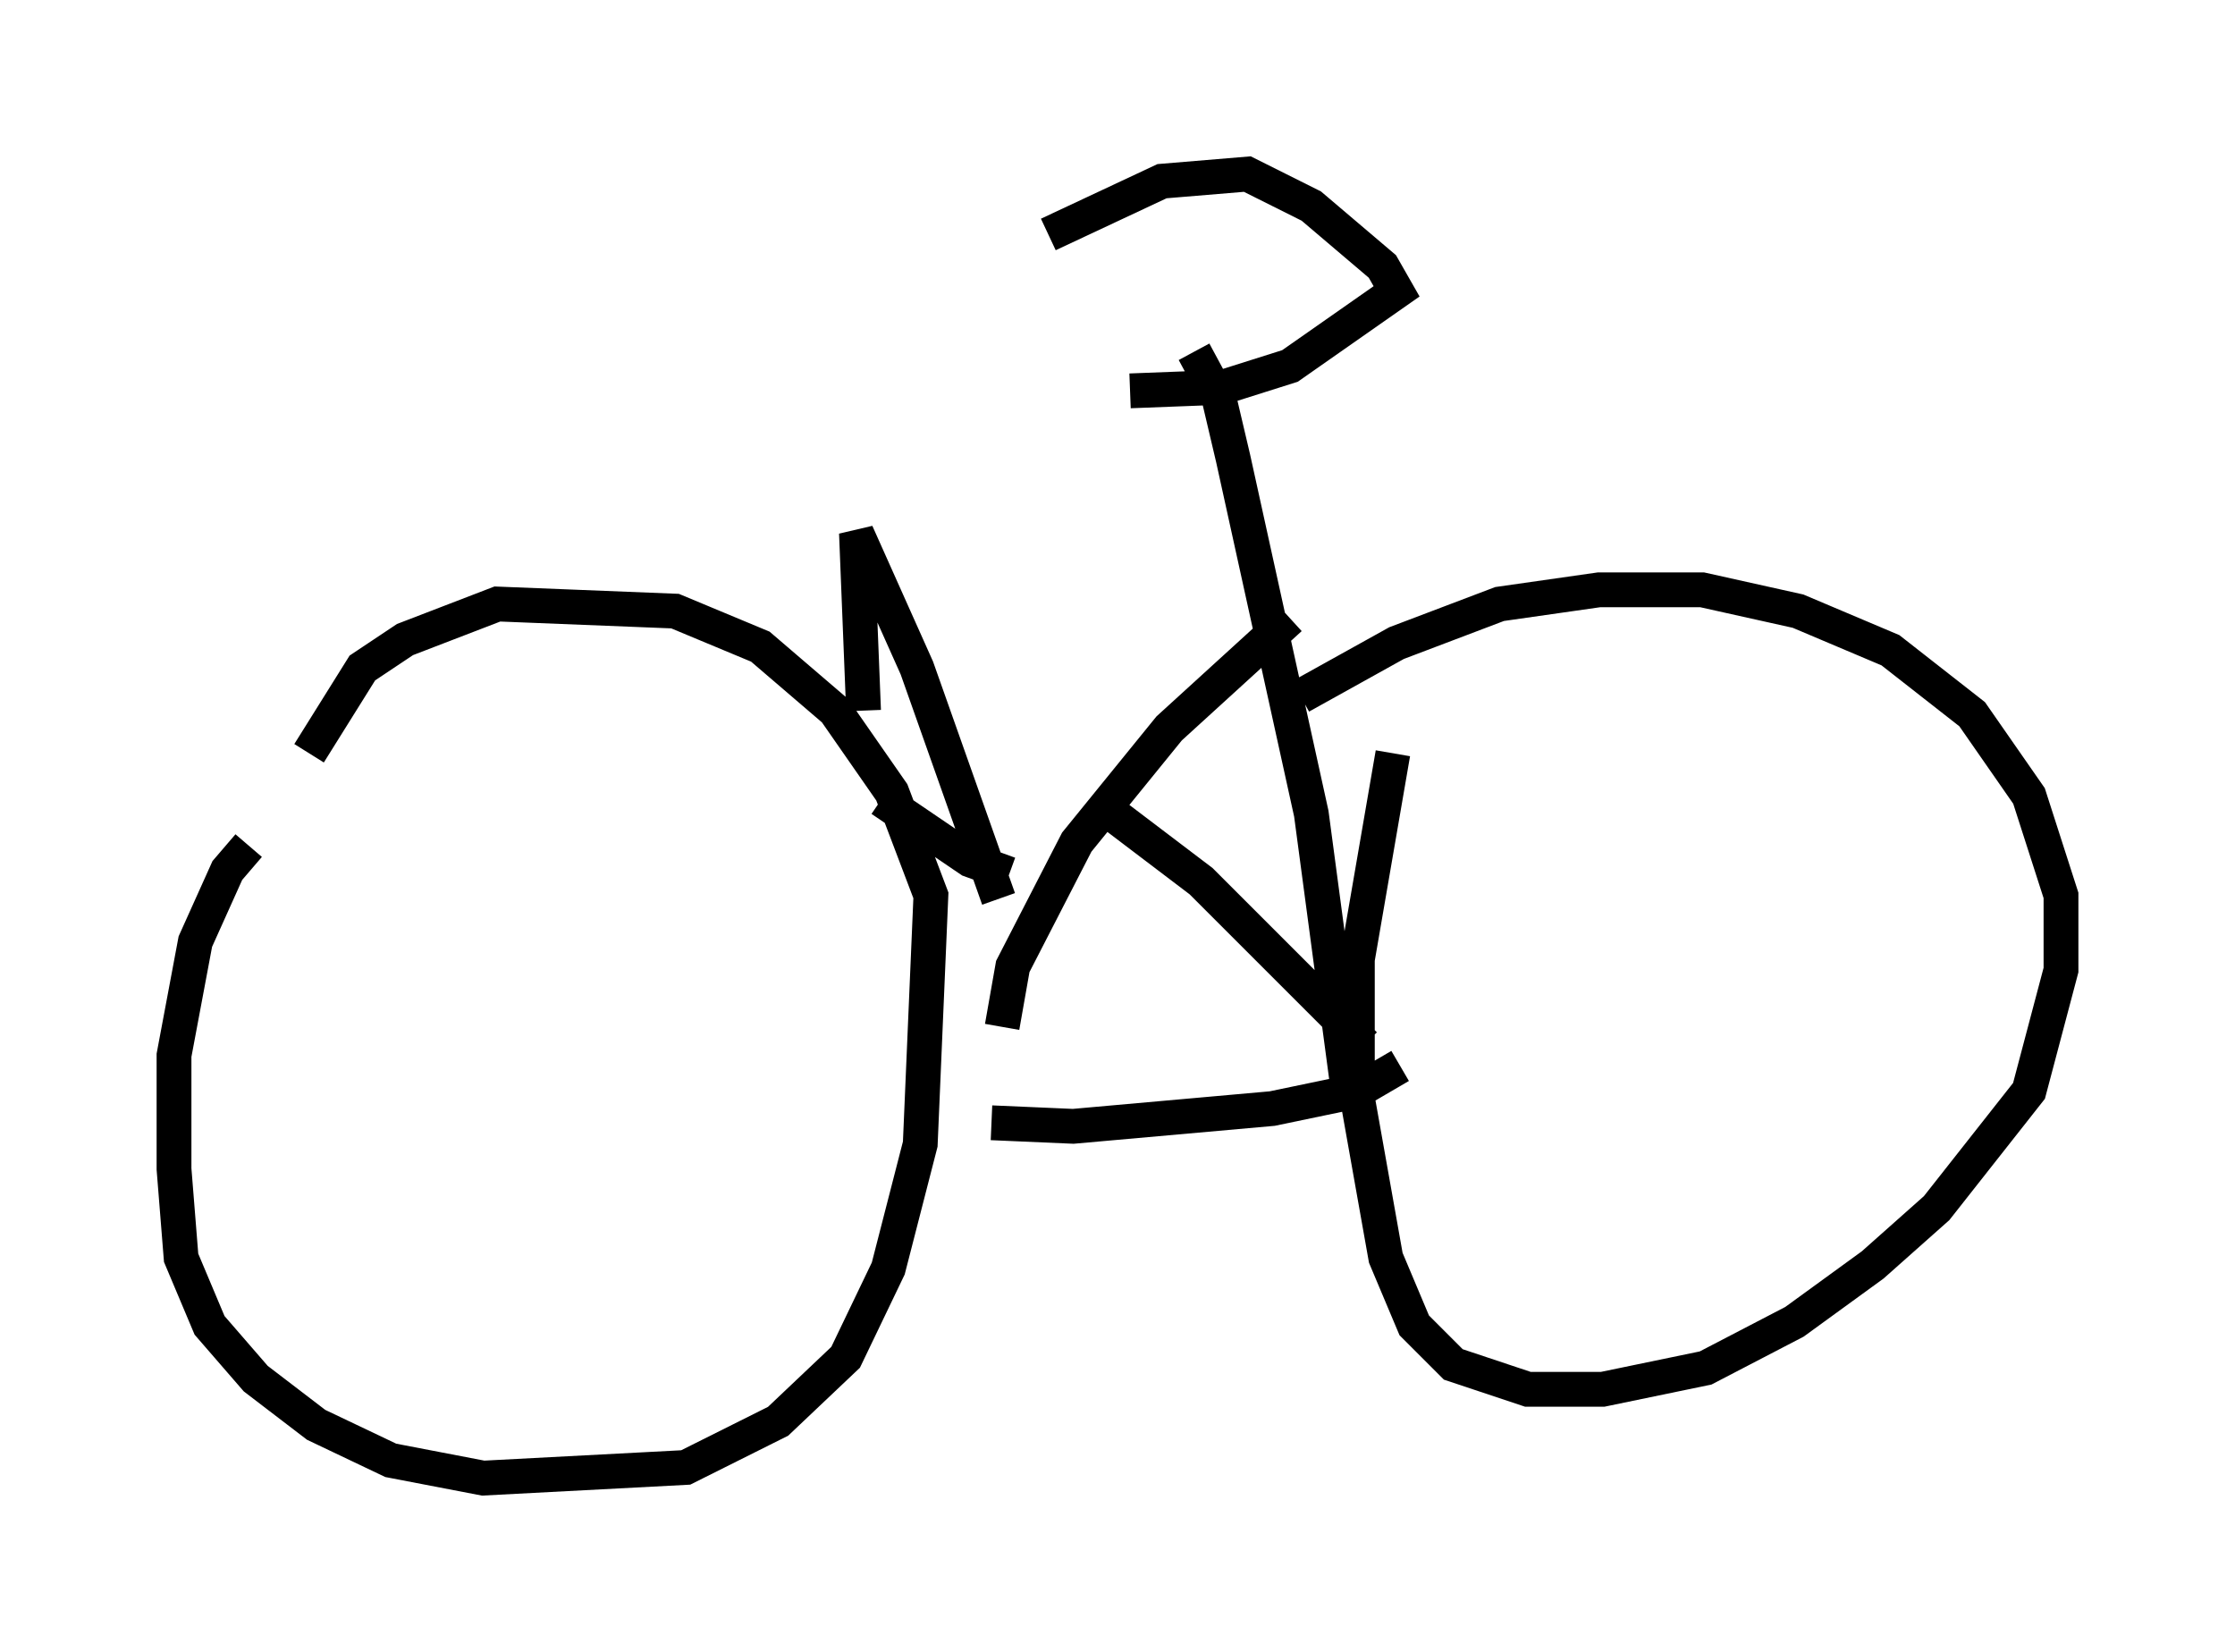<?xml version="1.0" encoding="utf-8" ?>
<svg baseProfile="full" height="47.465" version="1.1" width="64.207" xmlns="http://www.w3.org/2000/svg" xmlns:ev="http://www.w3.org/2001/xml-events" xmlns:xlink="http://www.w3.org/1999/xlink"><defs /><rect fill="white" height="47.465" width="64.207" x="0" y="0" /><path d="M8.573, 23.579 m-1.429, 0.715 l-0.613, 0.715 -0.919, 2.042 l-0.613, 3.267 0.0, 3.267 l0.204, 2.552 0.817, 1.94 l1.327, 1.531 1.735, 1.327 l2.144, 1.021 2.654, 0.51 l5.819, -0.306 2.654, -1.327 l1.94, -1.838 1.225, -2.552 l0.919, -3.573 0.306, -7.146 l-1.123, -2.96 -1.633, -2.348 l-2.144, -1.838 -2.45, -1.021 l-5.104, -0.204 -2.654, 1.021 l-1.225, 0.817 -1.531, 2.45 m31.136, 0.0 l-1.021, 5.921 0.0, 3.981 l0.817, 4.594 0.817, 1.94 l1.123, 1.123 2.144, 0.715 l2.144, 0.0 2.96, -0.613 l2.552, -1.327 2.246, -1.633 l1.838, -1.633 2.654, -3.369 l0.919, -3.471 0.0, -2.144 l-0.919, -2.858 -1.633, -2.348 l-2.348, -1.838 -2.654, -1.123 l-2.756, -0.613 -2.96, 0.0 l-2.858, 0.408 -2.96, 1.123 l-2.756, 1.531 m-8.881, 12.25 l2.348, 0.102 5.717, -0.51 l2.45, -0.51 1.225, -0.715 m-1.021, 1.123 l-0.51, -0.715 -1.021, -7.656 l-2.246, -10.208 -0.408, -1.735 l-0.715, -1.327 m-5.513, 19.396 l0.306, -1.735 1.838, -3.573 l2.654, -3.267 3.471, -3.165 m-5.513, 5.308 l2.96, 2.246 4.696, 4.696 m-10.208, -4.9 l-1.123, -0.408 -2.552, -1.735 m7.146, -11.74 l2.654, -0.102 1.94, -0.613 l3.063, -2.144 -0.408, -0.715 l-2.042, -1.735 -1.838, -0.919 l-2.45, 0.204 -3.267, 1.531 m-5.308, 13.679 l-0.204, -5.104 1.735, 3.879 l2.348, 6.635 " fill="none" stroke="black" stroke-width="1" /></svg>